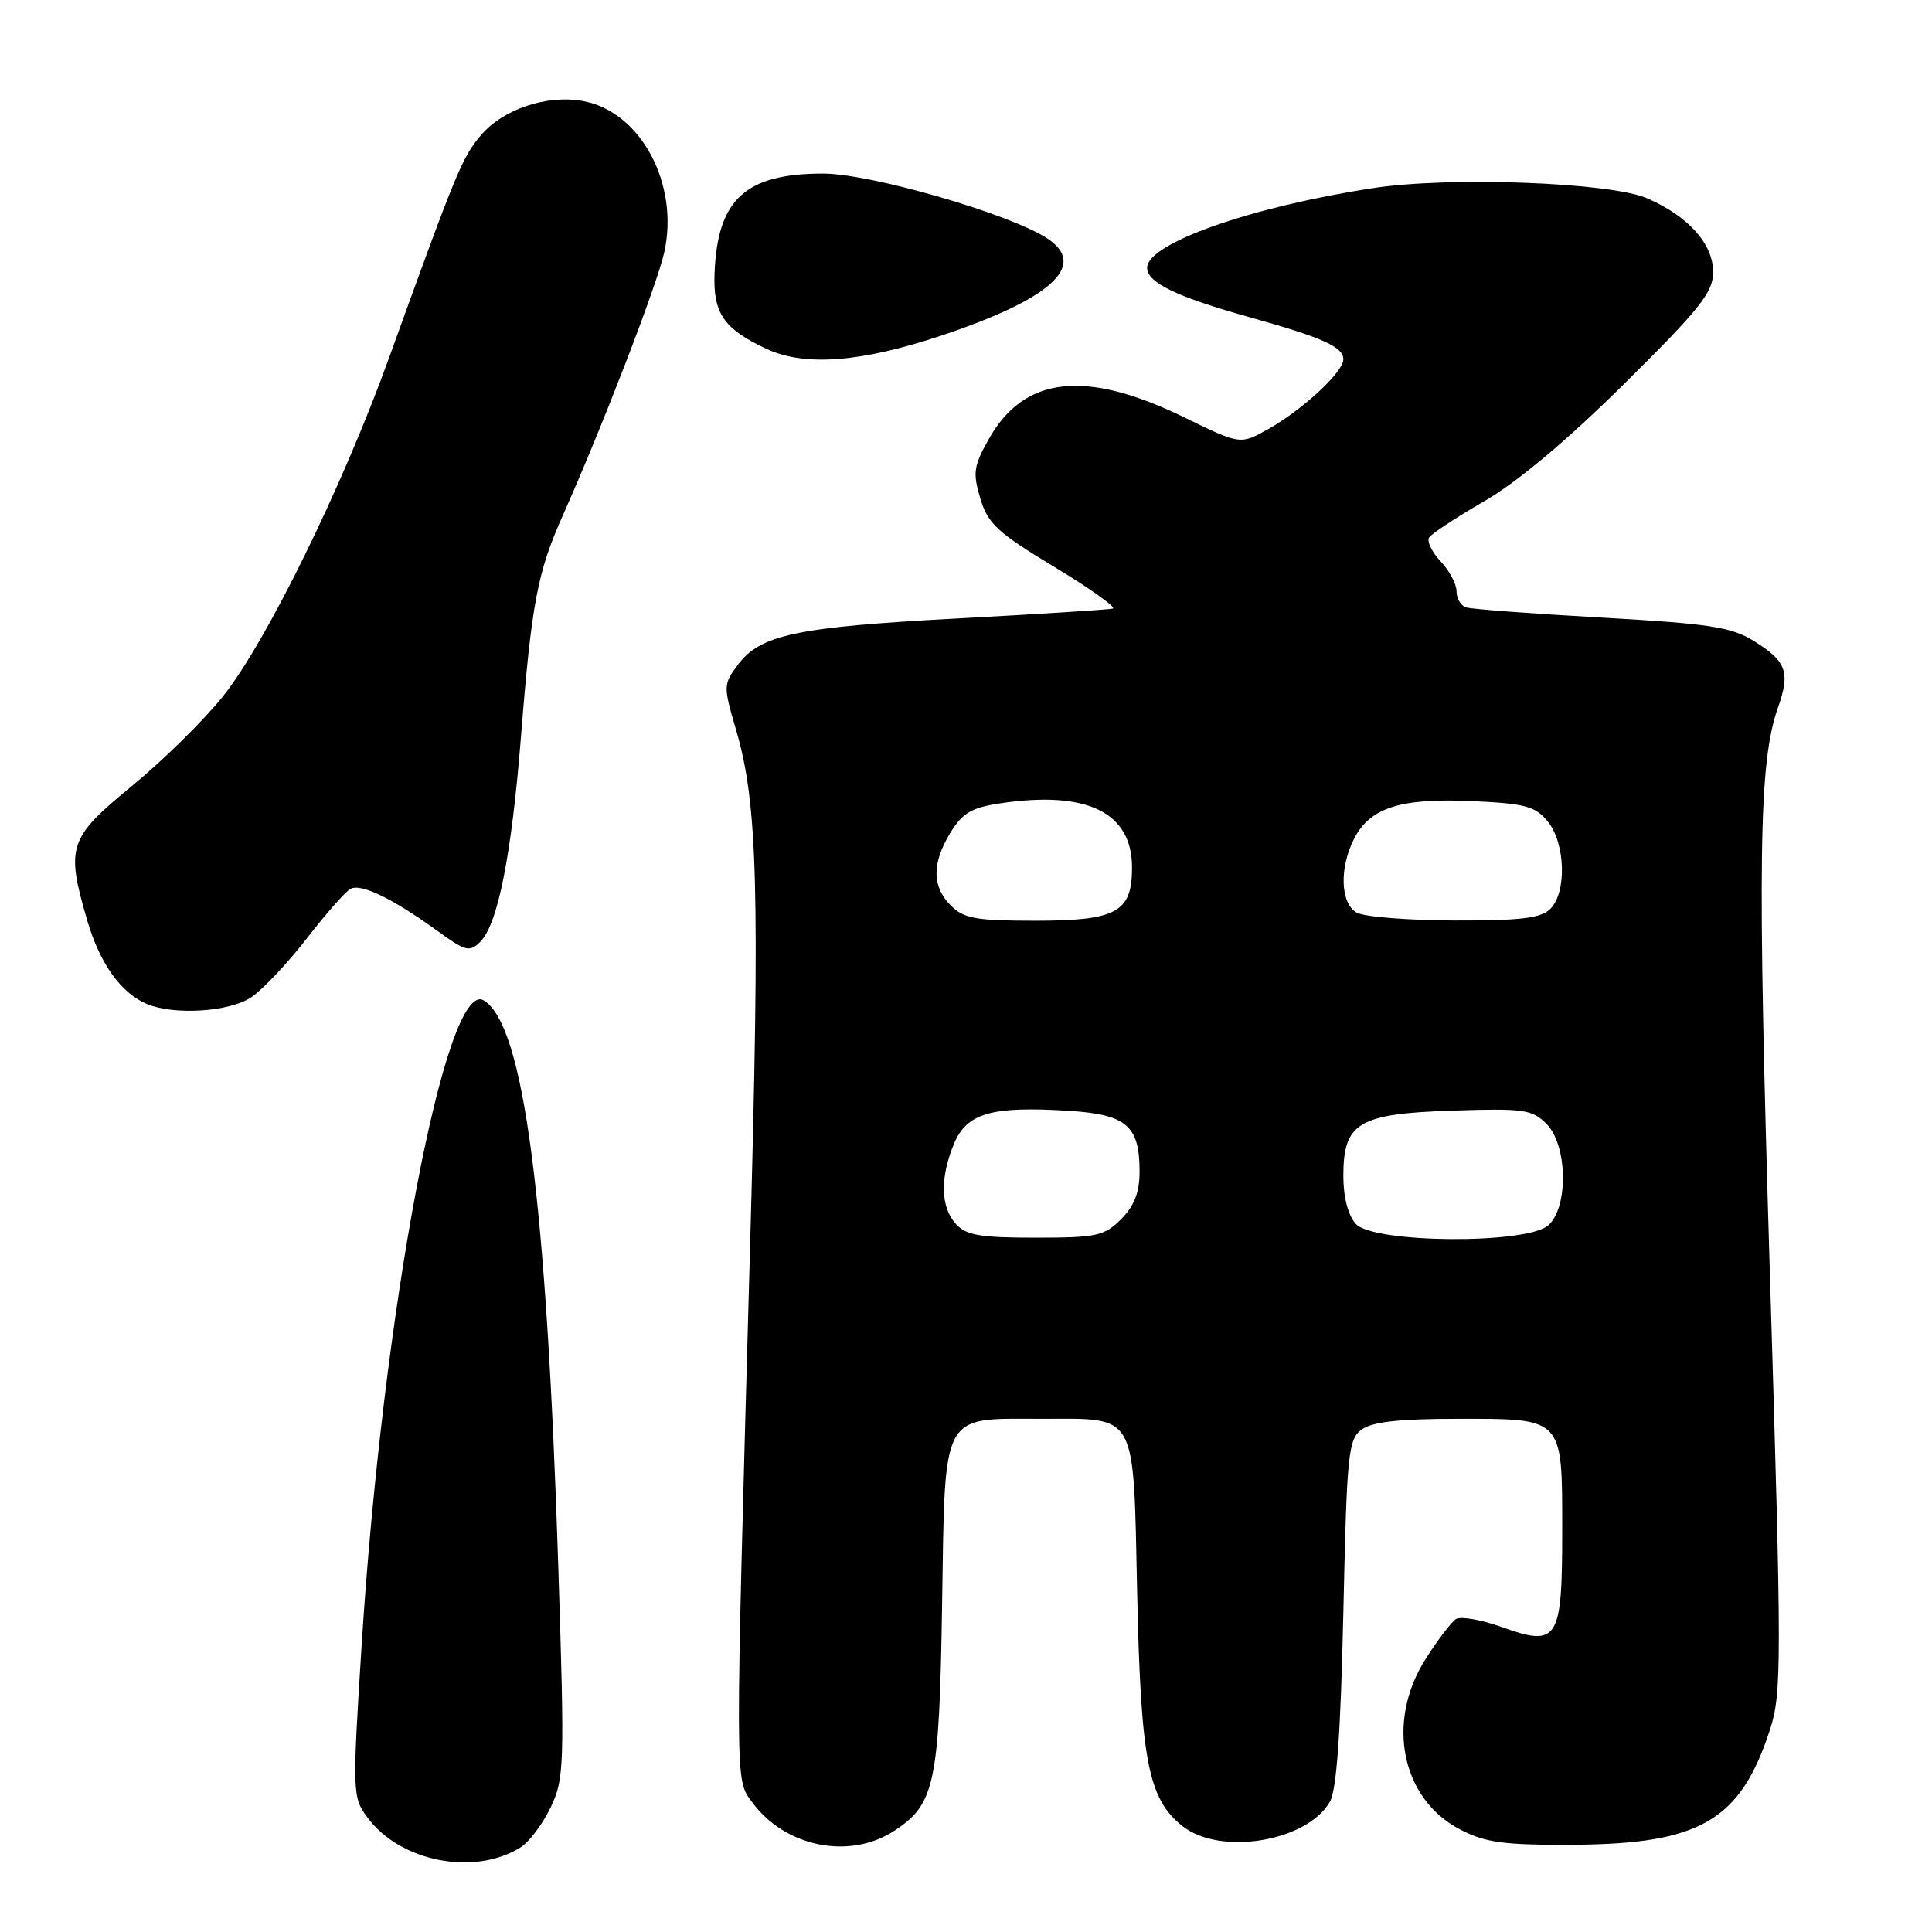 <?xml version="1.0" encoding="UTF-8" standalone="no"?>
<!DOCTYPE svg PUBLIC "-//W3C//DTD SVG 1.1//EN" "http://www.w3.org/Graphics/SVG/1.1/DTD/svg11.dtd" >
<svg xmlns="http://www.w3.org/2000/svg" xmlns:xlink="http://www.w3.org/1999/xlink" version="1.1" viewBox="0 0 256 256">
 <g >
 <path fill="currentColor"
d=" M 68.95 244.81 C 70.11 244.09 71.91 241.70 72.96 239.50 C 74.77 235.72 74.82 234.02 73.99 207.98 C 72.41 158.71 69.41 135.85 64.12 132.57 C 59.08 129.46 50.70 173.74 47.90 218.28 C 46.69 237.50 46.71 238.13 48.65 240.78 C 52.97 246.68 62.80 248.63 68.95 244.81 Z  M 118.52 242.58 C 123.88 239.07 124.46 236.31 124.83 212.75 C 125.24 186.75 124.57 188.00 138.03 188.00 C 150.81 188.00 150.16 186.80 150.68 211.07 C 151.16 233.35 152.15 238.40 156.71 241.99 C 161.72 245.93 173.21 244.01 176.22 238.74 C 177.11 237.18 177.65 229.56 178.00 213.67 C 178.46 192.54 178.64 190.73 180.44 189.42 C 181.83 188.40 185.43 188.00 193.12 188.00 C 207.27 188.00 207.00 187.71 207.00 202.95 C 207.00 217.40 206.44 218.27 198.98 215.59 C 196.29 214.62 193.57 214.15 192.94 214.53 C 192.32 214.92 190.50 217.30 188.90 219.82 C 183.60 228.17 185.68 238.39 193.50 242.43 C 196.86 244.17 199.25 244.49 208.50 244.44 C 225.27 244.34 230.59 241.24 234.50 229.28 C 236.10 224.40 236.10 220.76 234.52 168.80 C 232.85 113.81 233.03 101.00 235.59 93.76 C 237.25 89.05 236.72 87.61 232.35 84.91 C 229.39 83.08 226.48 82.64 212.20 81.83 C 203.01 81.32 194.94 80.71 194.25 80.48 C 193.56 80.25 193.00 79.29 193.00 78.35 C 193.00 77.40 192.05 75.62 190.90 74.39 C 189.74 73.16 189.05 71.73 189.36 71.23 C 189.67 70.72 192.97 68.55 196.69 66.40 C 201.04 63.90 207.67 58.33 215.23 50.85 C 225.29 40.89 227.00 38.74 227.00 36.05 C 227.00 32.32 223.70 28.63 218.24 26.27 C 213.37 24.16 192.10 23.37 181.97 24.92 C 165.72 27.41 152.00 32.25 152.00 35.49 C 152.00 37.44 155.88 39.32 165.43 41.99 C 175.26 44.74 178.00 45.96 178.00 47.61 C 178.00 49.30 172.63 54.28 168.01 56.88 C 164.35 58.93 164.35 58.93 156.93 55.31 C 143.81 48.92 135.72 49.82 131.01 58.19 C 129.01 61.75 128.88 62.66 129.90 66.06 C 130.90 69.40 132.17 70.57 139.72 75.13 C 144.49 78.01 147.96 80.49 147.45 80.64 C 146.93 80.78 137.65 81.37 126.83 81.95 C 105.49 83.09 100.73 84.10 97.74 88.13 C 95.85 90.68 95.84 90.94 97.51 96.63 C 100.40 106.47 100.71 117.63 99.38 165.50 C 97.38 237.55 97.37 235.67 99.67 238.81 C 104.03 244.76 112.58 246.47 118.52 242.58 Z  M 33.24 132.18 C 34.75 131.18 38.05 127.70 40.58 124.44 C 43.11 121.17 45.74 118.18 46.42 117.79 C 47.81 117.01 51.98 119.02 58.06 123.42 C 61.71 126.06 62.24 126.19 63.65 124.78 C 65.97 122.46 67.80 113.22 69.04 97.51 C 70.42 80.05 71.22 75.81 74.53 68.40 C 79.77 56.66 87.02 37.87 88.01 33.47 C 90.04 24.41 84.93 14.83 77.31 13.40 C 72.49 12.49 66.63 14.46 63.68 17.97 C 61.23 20.88 60.46 22.74 51.52 47.50 C 45.37 64.53 35.30 85.05 29.56 92.25 C 27.04 95.41 21.60 100.76 17.49 104.14 C 9.05 111.07 8.69 112.16 11.59 122.07 C 13.25 127.71 16.07 131.63 19.50 133.05 C 23.10 134.54 30.36 134.08 33.24 132.18 Z  M 124.79 44.45 C 139.38 39.57 144.19 35.13 138.75 31.58 C 133.78 28.33 115.35 23.00 109.07 23.00 C 98.77 23.00 95.06 26.40 94.68 36.23 C 94.48 41.50 95.89 43.56 101.50 46.20 C 106.59 48.60 114.05 48.03 124.79 44.45 Z  M 126.65 162.17 C 124.62 159.93 124.54 156.04 126.42 151.53 C 128.12 147.48 131.41 146.54 141.64 147.19 C 149.28 147.68 151.00 149.15 151.00 155.24 C 151.00 158.00 150.30 159.79 148.55 161.55 C 146.31 163.78 145.31 164.00 137.20 164.00 C 129.86 164.00 128.02 163.68 126.65 162.17 Z  M 179.65 162.17 C 178.63 161.04 178.00 158.63 178.00 155.83 C 178.00 148.75 179.98 147.57 192.51 147.16 C 201.89 146.85 203.01 147.01 204.91 148.91 C 207.70 151.70 207.86 159.92 205.17 162.35 C 202.35 164.90 182.00 164.76 179.65 162.17 Z  M 126.00 120.00 C 123.48 117.48 123.46 114.39 125.95 110.32 C 127.52 107.74 128.75 107.01 132.51 106.45 C 144.03 104.72 150.00 107.62 150.00 114.96 C 150.00 120.88 147.96 122.00 137.17 122.00 C 129.33 122.00 127.71 121.71 126.00 120.00 Z  M 179.75 120.92 C 177.60 119.67 177.45 114.96 179.45 111.09 C 181.57 107.00 185.61 105.73 195.06 106.15 C 202.15 106.48 203.44 106.83 205.10 108.87 C 207.43 111.76 207.62 118.24 205.43 120.43 C 204.18 121.67 201.54 121.99 192.68 121.97 C 186.53 121.95 180.71 121.48 179.75 120.92 Z "/>
</g>
</svg>